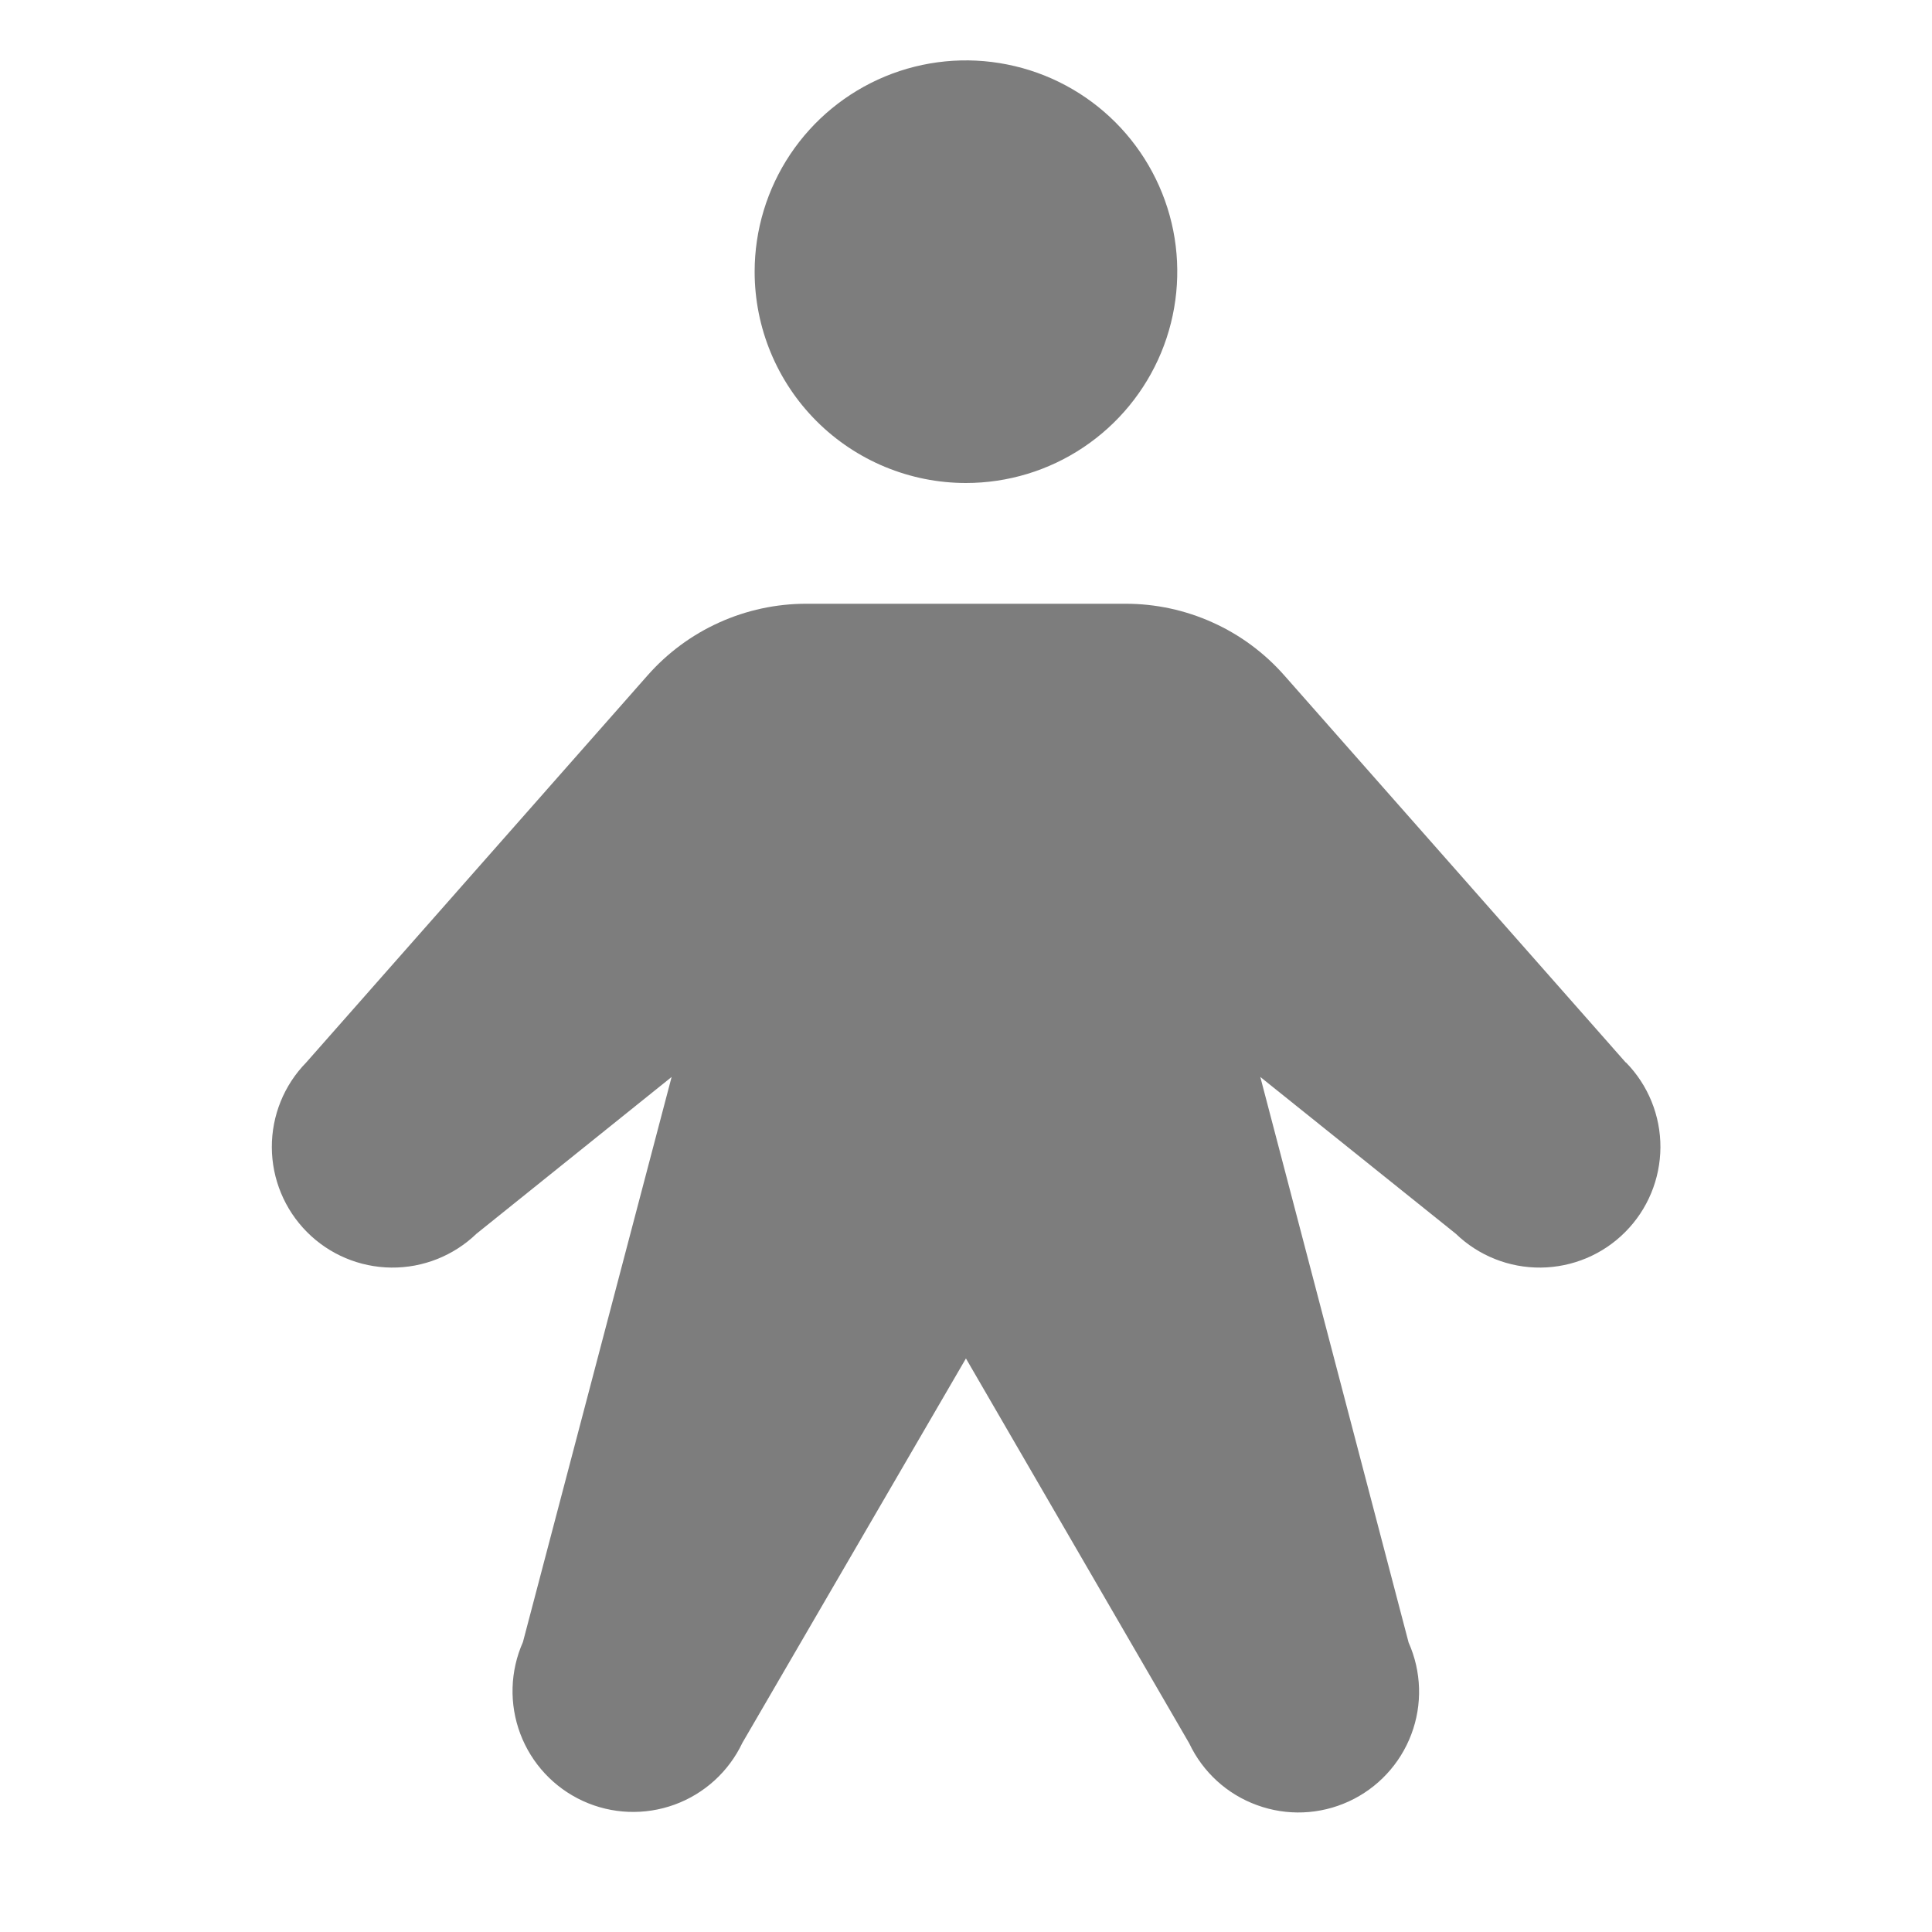 <svg width="30" height="30" viewBox="0 0 30 30" fill="none" xmlns="http://www.w3.org/2000/svg">
<path d="M11.718 4.219C11.718 3.57 11.911 2.935 12.271 2.396C12.632 1.856 13.144 1.436 13.744 1.187C14.343 0.939 15.003 0.874 15.639 1.001C16.276 1.127 16.861 1.44 17.32 1.899C17.778 2.357 18.091 2.942 18.218 3.579C18.344 4.215 18.279 4.875 18.031 5.474C17.782 6.074 17.362 6.586 16.822 6.947C16.283 7.308 15.648 7.5 14.999 7.5C14.129 7.5 13.294 7.154 12.679 6.539C12.064 5.924 11.718 5.089 11.718 4.219ZM25.244 16.498L19.941 10.486C19.633 10.137 19.255 9.857 18.83 9.666C18.406 9.474 17.946 9.375 17.48 9.375H12.518C12.053 9.375 11.593 9.474 11.168 9.666C10.744 9.857 10.365 10.137 10.057 10.486L4.755 16.498C4.41 16.85 4.219 17.324 4.221 17.816C4.223 18.309 4.419 18.781 4.766 19.13C5.113 19.48 5.584 19.678 6.077 19.683C6.569 19.688 7.044 19.499 7.399 19.157L10.429 16.723L8.12 25.498C7.92 25.949 7.905 26.46 8.079 26.922C8.253 27.384 8.602 27.759 9.051 27.965C9.499 28.171 10.011 28.191 10.475 28.022C10.939 27.853 11.317 27.508 11.528 27.062L14.999 21.094L18.466 27.07C18.677 27.517 19.055 27.862 19.519 28.03C19.983 28.2 20.494 28.179 20.943 27.973C21.392 27.767 21.741 27.392 21.915 26.93C22.089 26.469 22.074 25.957 21.873 25.506L19.57 16.723L22.605 19.157C22.959 19.499 23.434 19.688 23.926 19.683C24.419 19.678 24.89 19.48 25.237 19.13C25.585 18.781 25.78 18.309 25.783 17.816C25.785 17.324 25.593 16.85 25.248 16.498H25.244Z" fill="#7D7D7D"/>
</svg>
